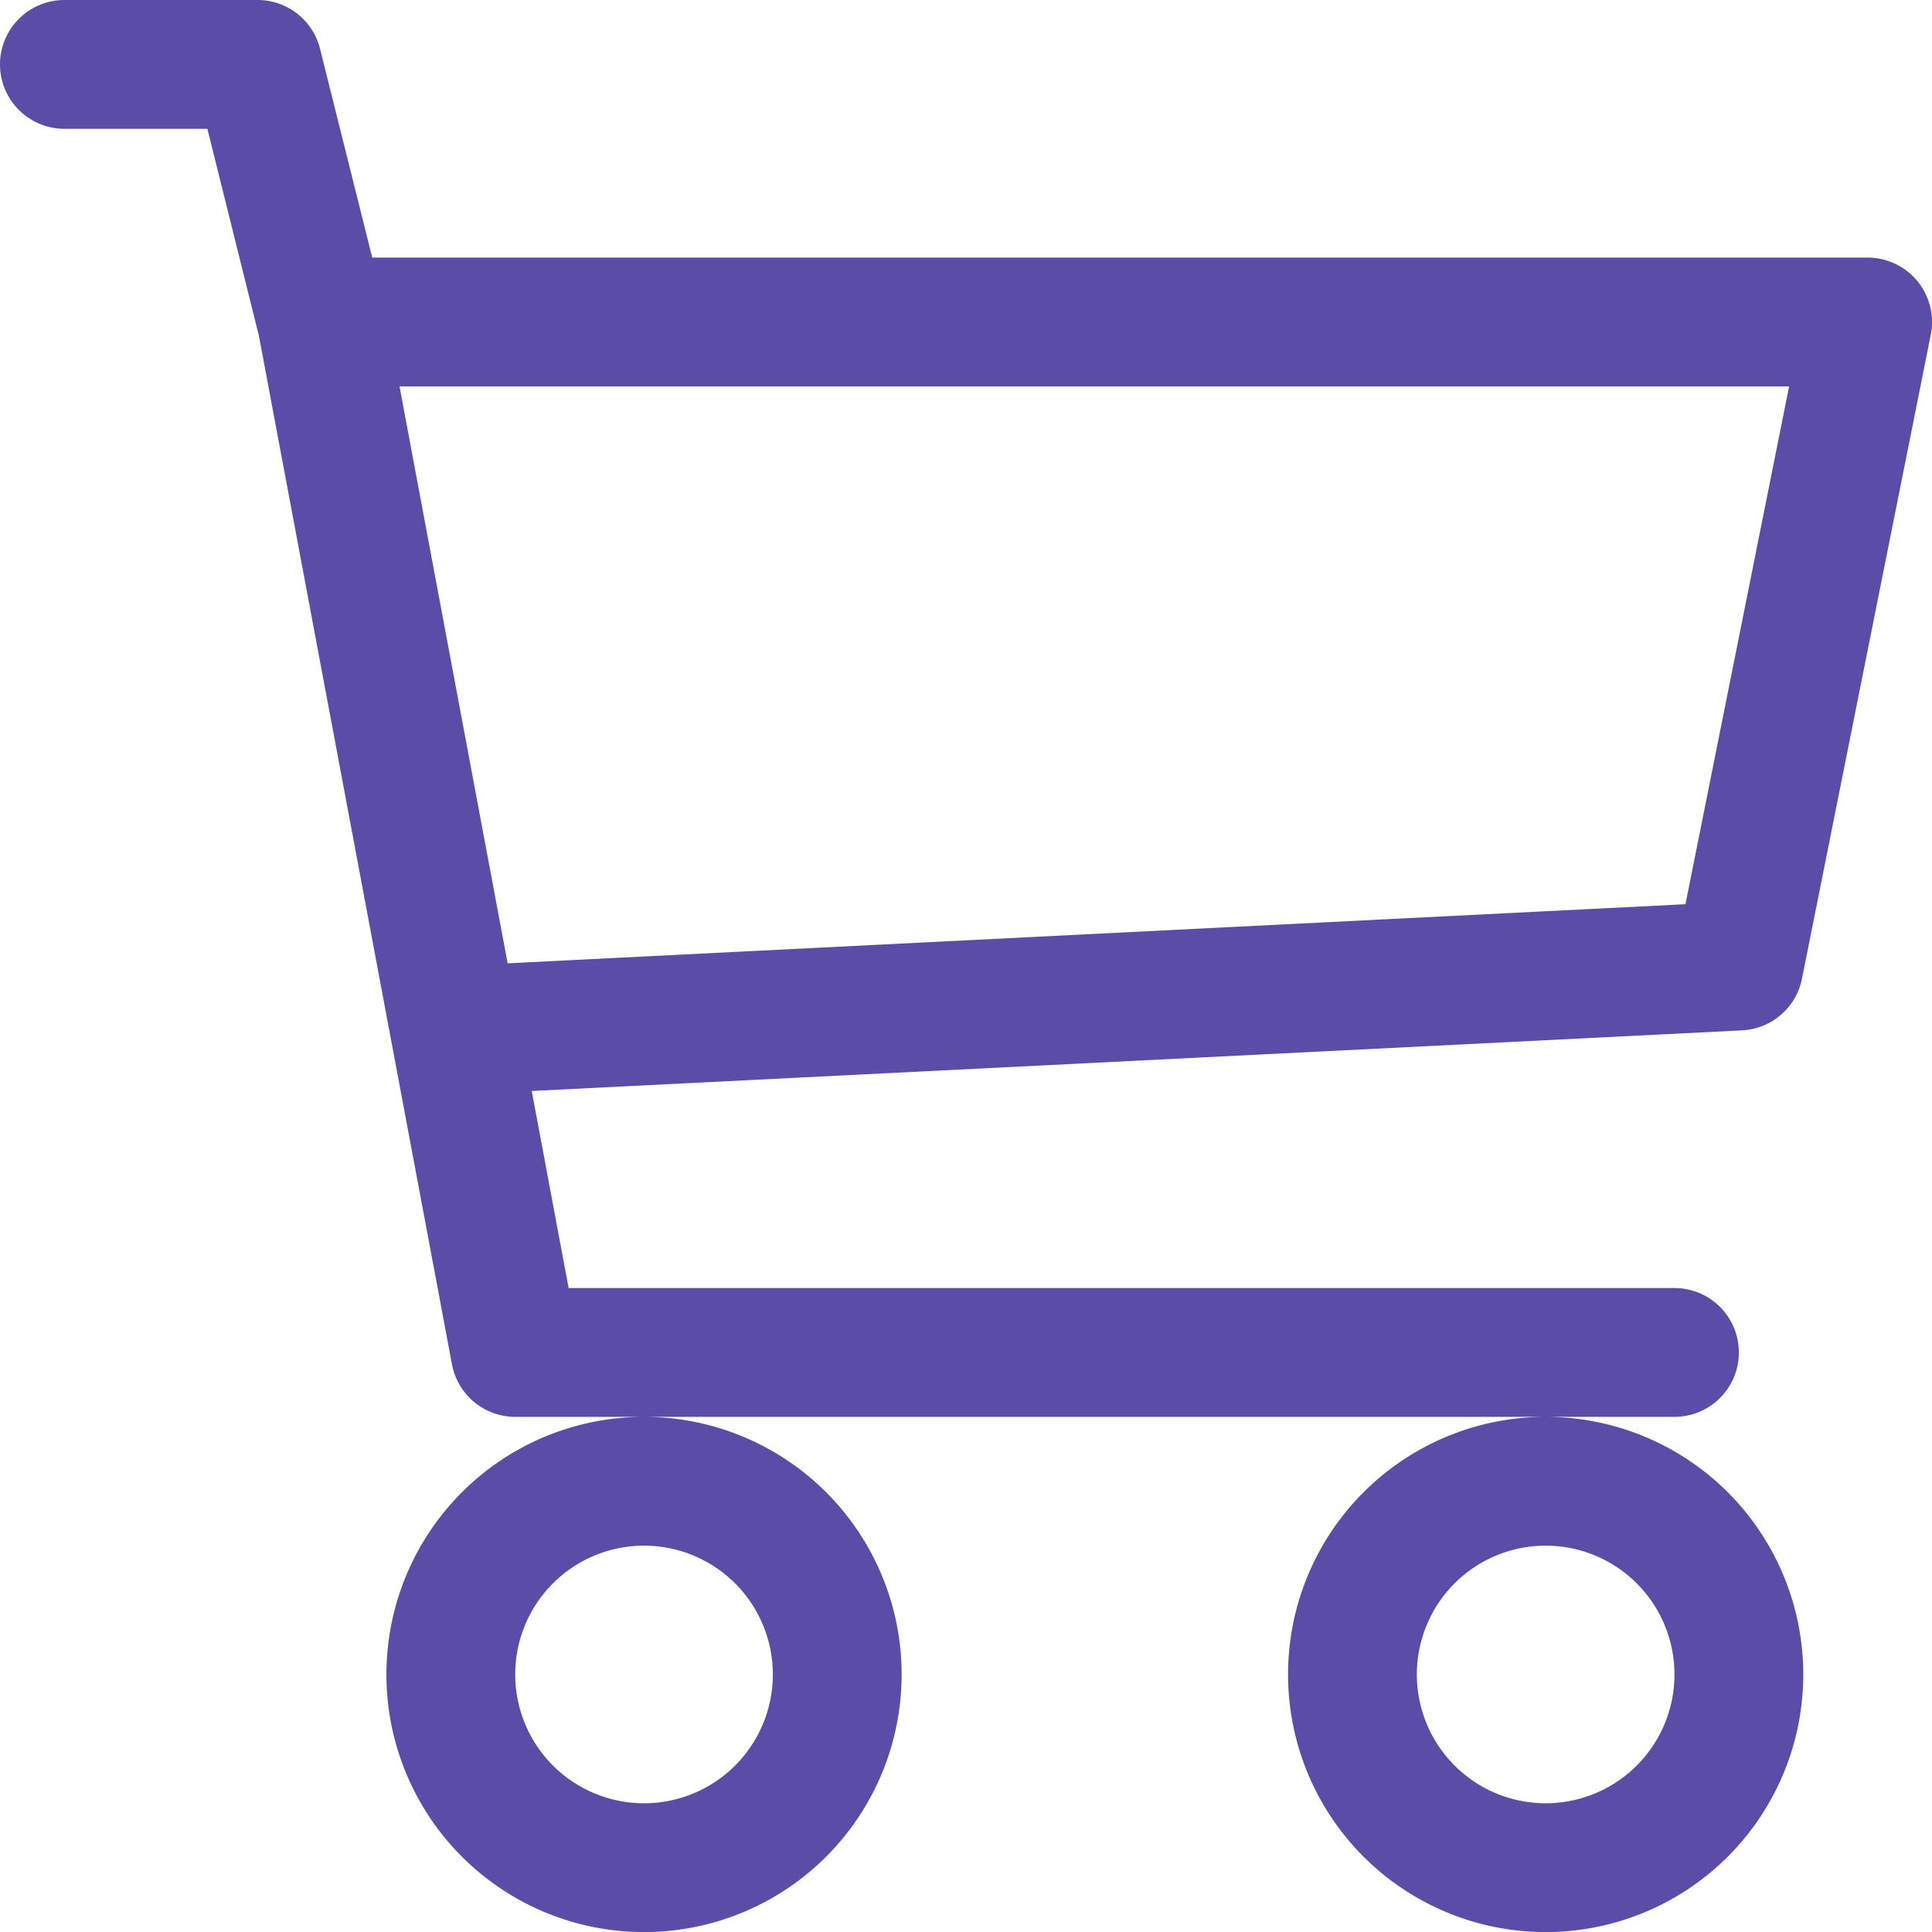 <svg xmlns="http://www.w3.org/2000/svg" width="25.499" height="25.5" viewBox="0 0 25.499 25.5">
  <path id="cart3" d="M0,1.85A.85.85,0,0,1,.85,1H3.4a.85.85,0,0,1,.824.644L4.913,4.4H24.65a.85.85,0,0,1,.833,1.017l-1.7,8.5a.85.85,0,0,1-.79.682l-15.975.8L7.505,18H22.1a.85.85,0,1,1,0,1.7H6.8a.85.85,0,0,1-.835-.694L3.417,5.432,2.737,2.7H.85A.85.85,0,0,1,0,1.85ZM5.273,6.1,6.7,13.714l15.545-.78L23.613,6.1ZM8.5,19.7a3.4,3.4,0,1,0,3.4,3.4A3.4,3.4,0,0,0,8.5,19.7Zm11.9,0a3.4,3.4,0,1,0,3.4,3.4A3.4,3.4,0,0,0,20.4,19.7ZM8.5,21.4a1.7,1.7,0,1,1-1.7,1.7A1.7,1.7,0,0,1,8.5,21.4Zm11.9,0a1.7,1.7,0,1,1-1.7,1.7A1.7,1.7,0,0,1,20.4,21.4Z" transform="translate(0 -1)" fill="#5b4da7"/>
</svg>
